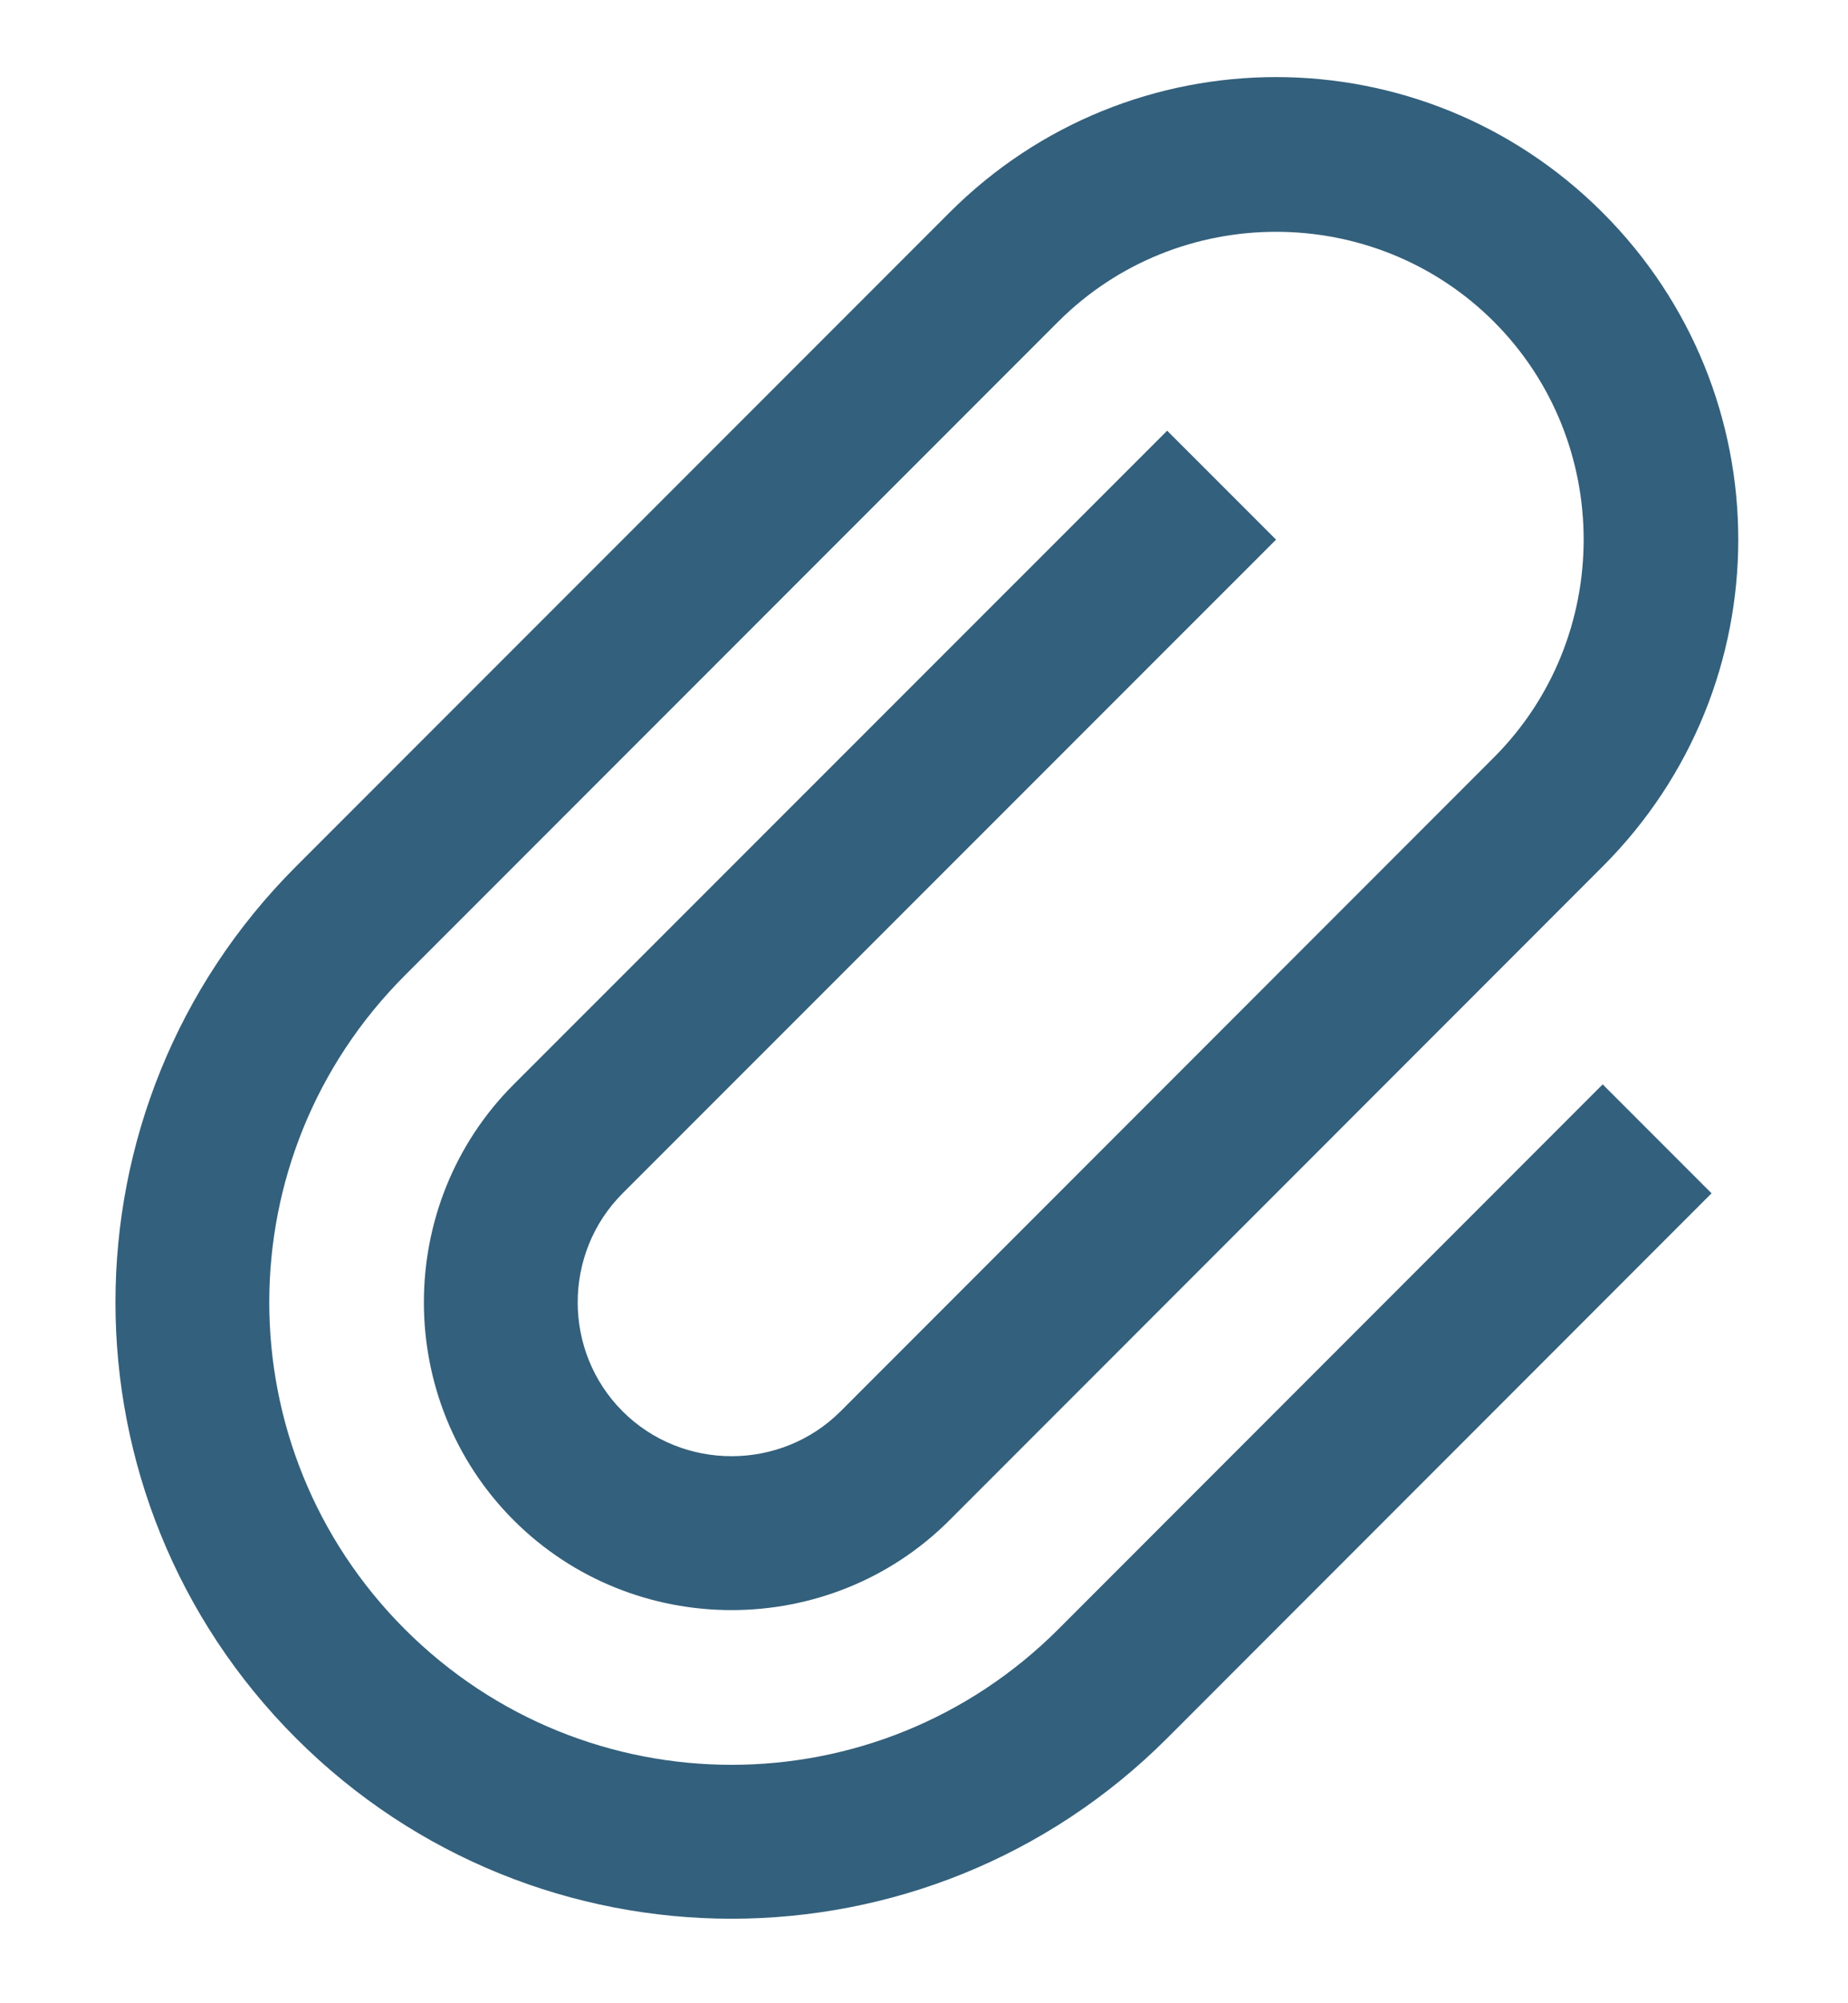 <svg width="12" height="13" viewBox="0 0 12 13" fill="none" xmlns="http://www.w3.org/2000/svg">
<g clip-path="url(#clip0_523_17791)">
<path d="M7.579 11.28C6.016 12.842 3.485 12.842 1.922 11.28C0.359 9.717 0.359 7.186 1.922 5.623L6.165 1.38C7.338 0.207 9.234 0.207 10.407 1.38C11.581 2.554 11.581 4.449 10.407 5.623L6.165 9.866C5.387 10.643 4.114 10.643 3.336 9.866C2.558 9.088 2.558 7.815 3.336 7.037L7.579 2.795L8.286 3.502L4.043 7.744C3.654 8.133 3.654 8.77 4.043 9.159C4.432 9.547 5.069 9.547 5.458 9.159L9.7 4.916C10.478 4.138 10.478 2.865 9.7 2.087C8.922 1.31 7.65 1.31 6.872 2.087L2.629 6.33C1.455 7.504 1.455 9.399 2.629 10.573C3.803 11.746 5.698 11.746 6.872 10.573L10.407 7.037L11.114 7.744L7.579 11.28Z" fill="#00395C" fill-opacity="0.8"/>
</g>
<defs>
<clipPath id="clip0_523_17791">
<rect width="12" height="12" fill="white" transform="translate(0 0.5)"/>
</clipPath>
</defs>
</svg>
